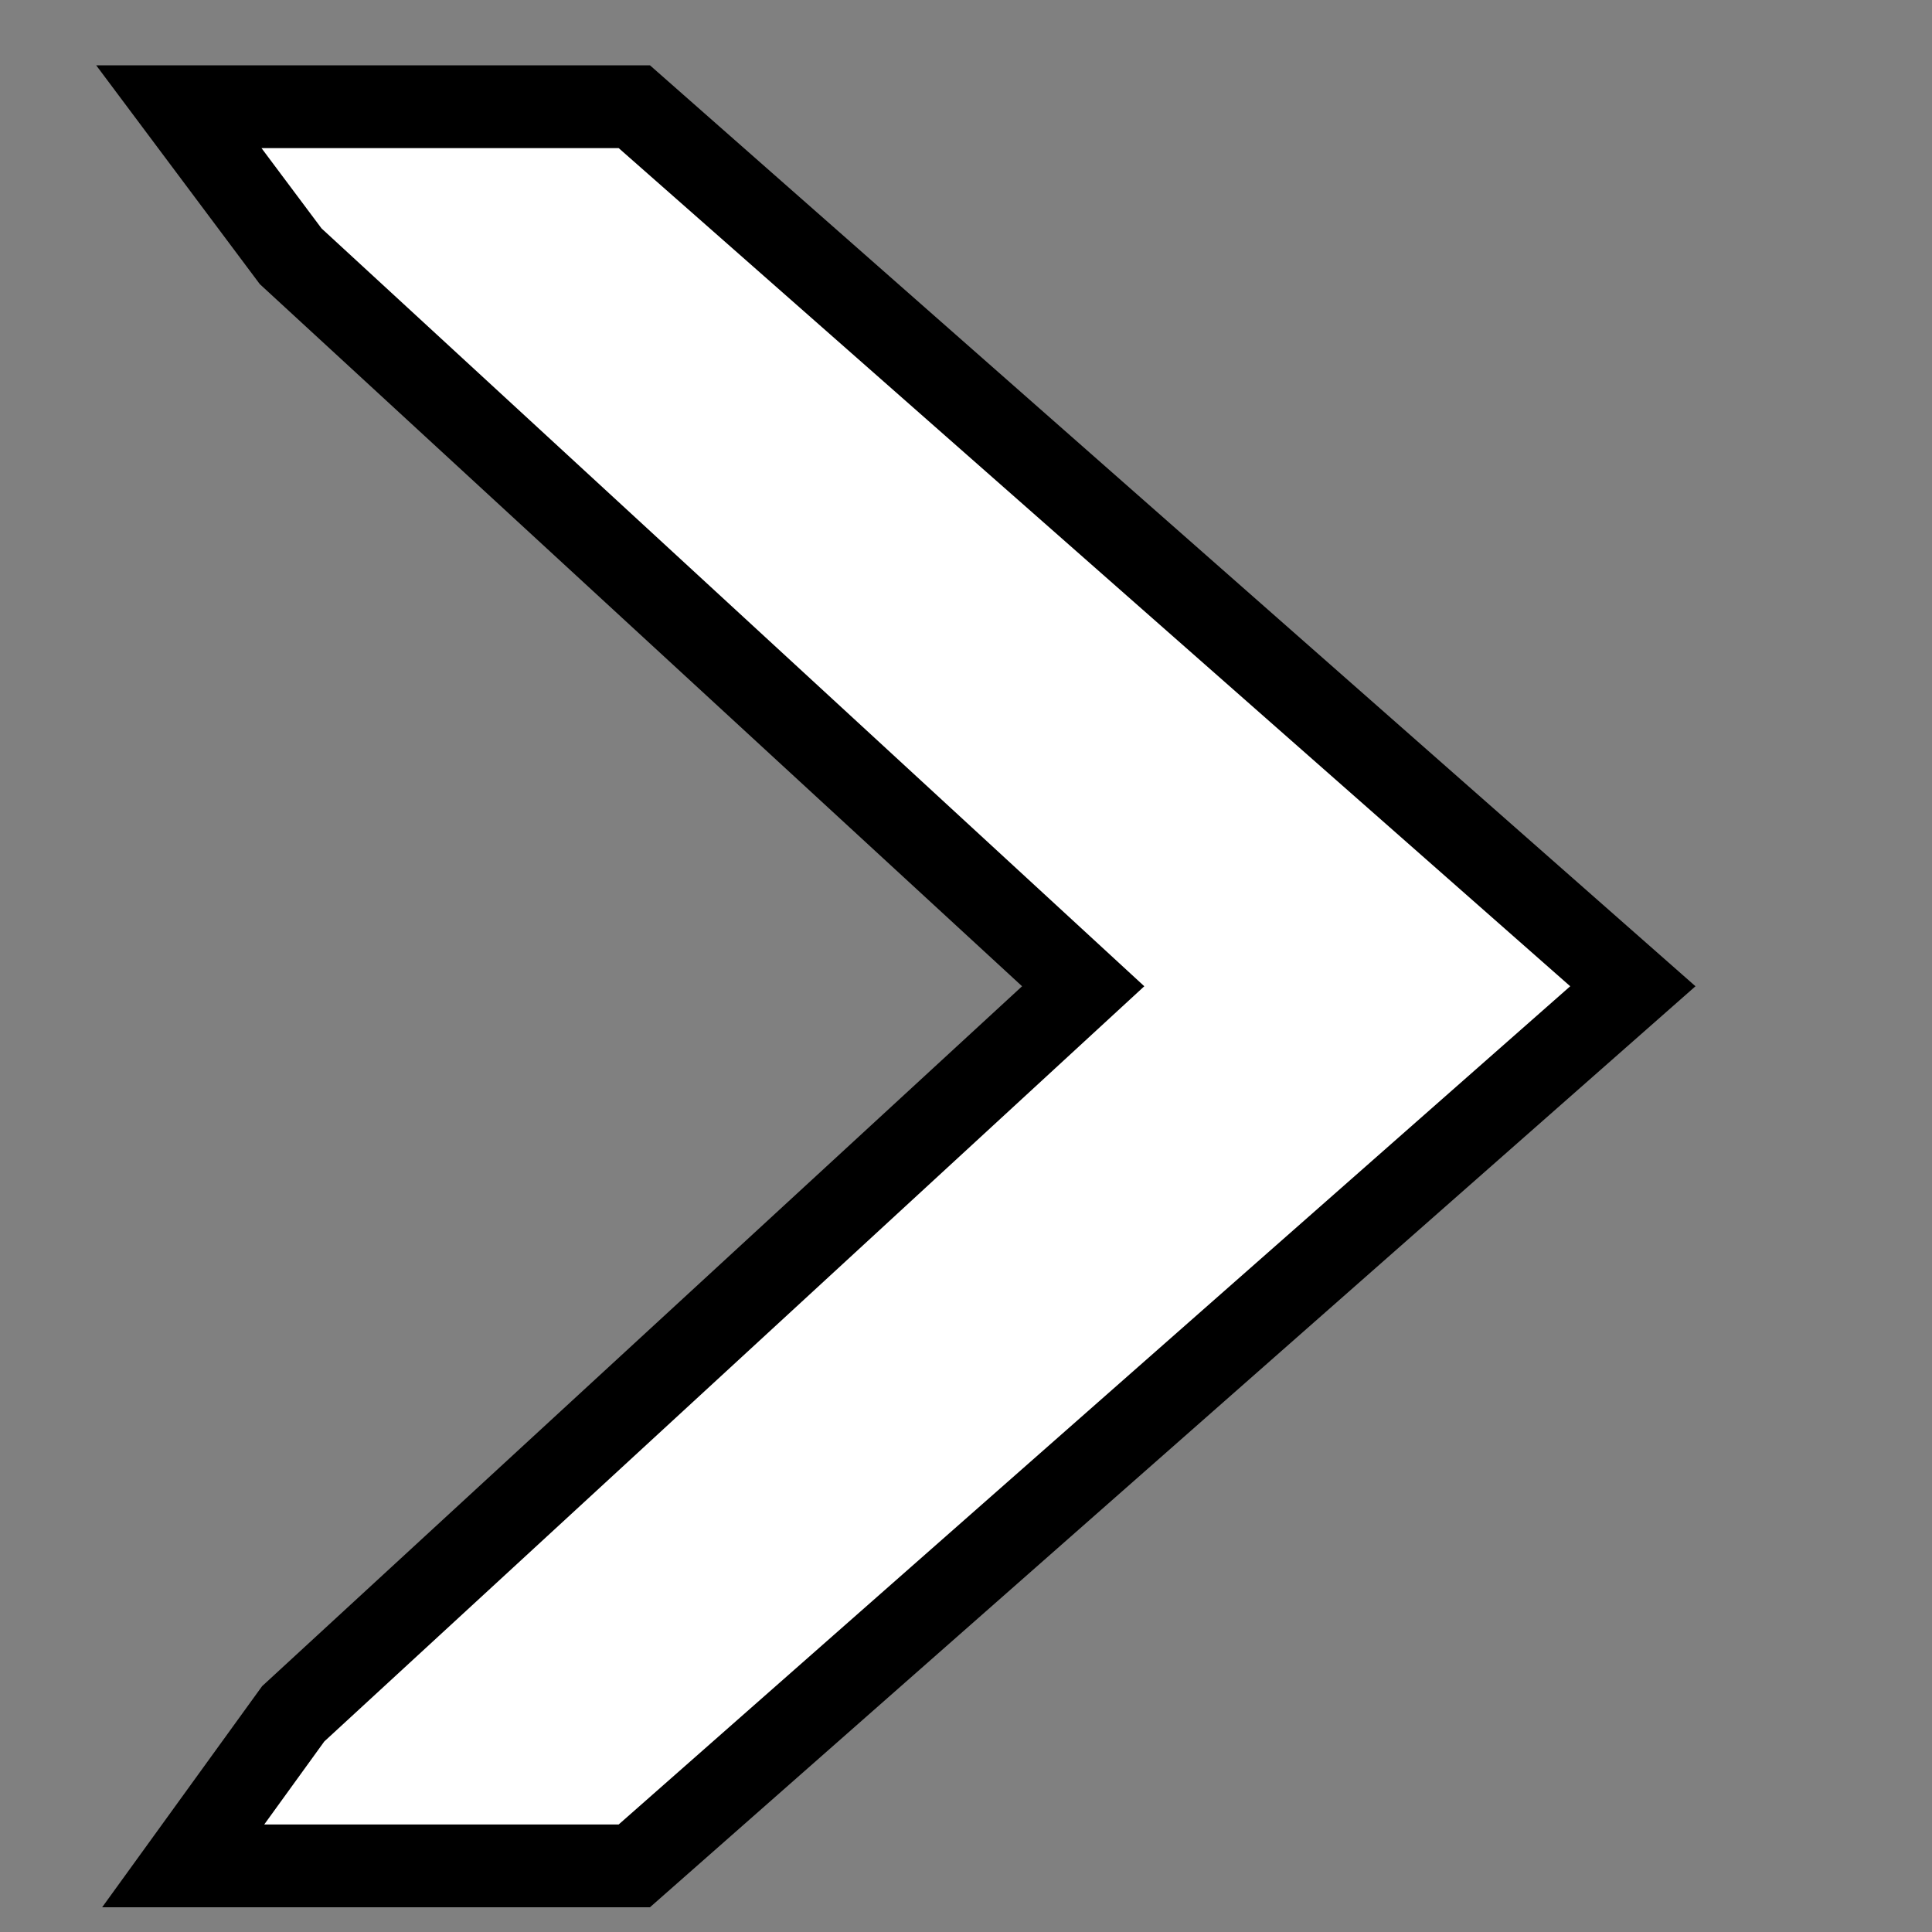 <?xml version="1.0" encoding="UTF-8" standalone="no"?>
<svg width="35px" height="35px" viewBox="0 0 35 35" version="1.1" xmlns="http://www.w3.org/2000/svg" xmlns:xlink="http://www.w3.org/1999/xlink" xmlns:sketch="http://www.bohemiancoding.com/sketch/ns">
    <rect x="0" y="0" width="35" height="35" fill="#808080" stroke="none"/>
    <!-- Generator: Sketch 3.1.1 (8761) - http://www.bohemiancoding.com/sketch -->
    <title>carousel-arrow-next</title>
    <desc>Created with Sketch.</desc>
    <defs></defs>
    <g id="Page-1" stroke="none" stroke-width="1" fill="none" fill-rule="evenodd" sketch:type="MSPage">
        <g id="carousel-arrow-next-+-carousel-arrow-next-2" sketch:type="MSLayerGroup" transform="translate(17, 18) scale(-1, 1) translate(-17, -18) translate(5, 3)" fill="#FFFFFF">
            <path d="M7.028,-0.317 L0.557,-0.317 L1.645,1.138 L16.55,14.867 L1.695,28.548 L0.607,30.052 L7.028,30.052 L24.266,14.867 L7.028,-0.317 Z" id="carousel-arrow-next" stroke="#000000" stroke-width="3" sketch:type="MSShapeGroup" transform="translate(12.41, 14.865) scale(-1, 1) translate(-12.41, -14.865) "></path>
            <path d="M7.028,-0.317 L0.557,-0.317 L1.645,1.138 L16.55,14.867 L1.695,28.548 L0.607,30.052 L7.028,30.052 L24.266,14.867 L7.028,-0.317 Z" id="carousel-arrow-next-2" sketch:type="MSShapeGroup" transform="translate(12.41, 14.865) scale(-1, 1) translate(-12.41, -14.865) "></path>
        </g>
    </g>
</svg>